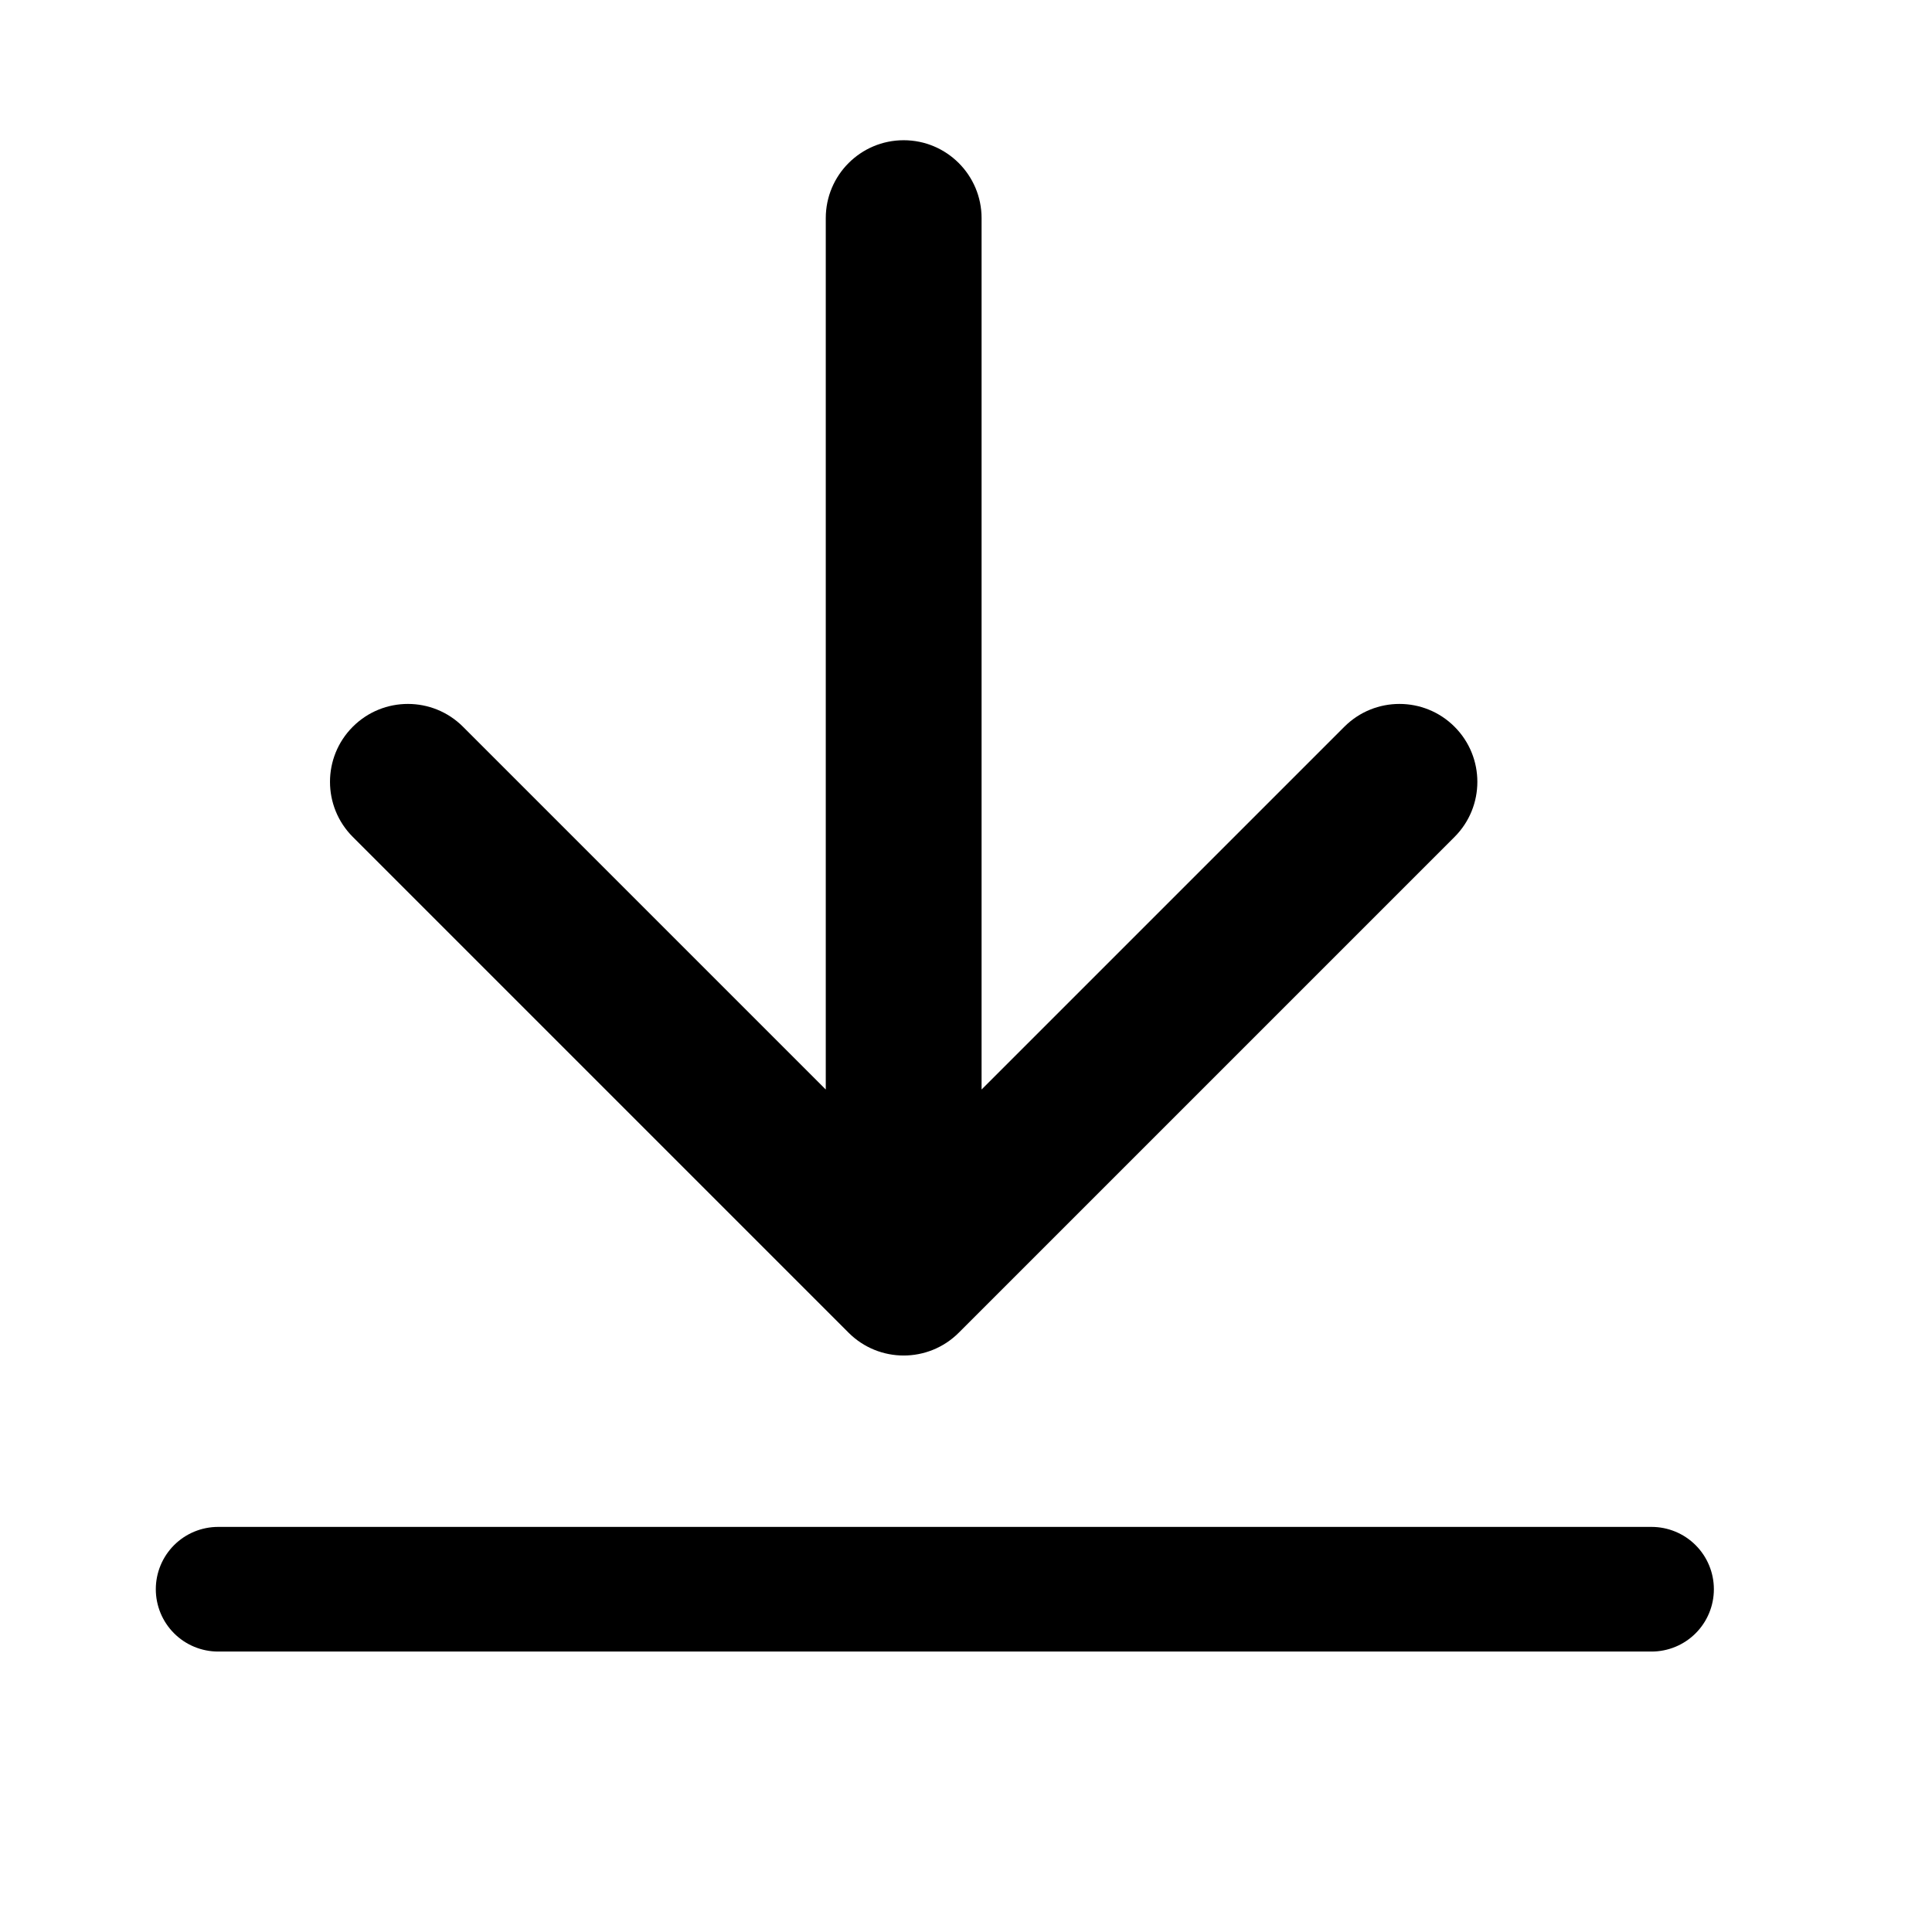 <svg width="31" height="31" viewBox="0 0 31 31" fill="none" xmlns="http://www.w3.org/2000/svg">
<path d="M15.75 3.5C15.75 2.81 15.19 2.25 14.5 2.25C13.81 2.25 13.25 2.81 13.25 3.5L15.75 3.5ZM13.616 21.384C14.104 21.872 14.896 21.872 15.384 21.384L23.339 13.429C23.827 12.941 23.827 12.149 23.339 11.661C22.851 11.173 22.059 11.173 21.571 11.661L14.5 18.732L7.429 11.661C6.941 11.173 6.149 11.173 5.661 11.661C5.173 12.149 5.173 12.941 5.661 13.429L13.616 21.384ZM13.25 3.5L13.25 20.5L15.75 20.5L15.75 3.5L13.25 3.5Z" fill="black"/>
<line x1="3.5" y1="25.5" x2="26.5" y2="25.5" stroke="black" stroke-width="2" stroke-linecap="round"/>
</svg>

